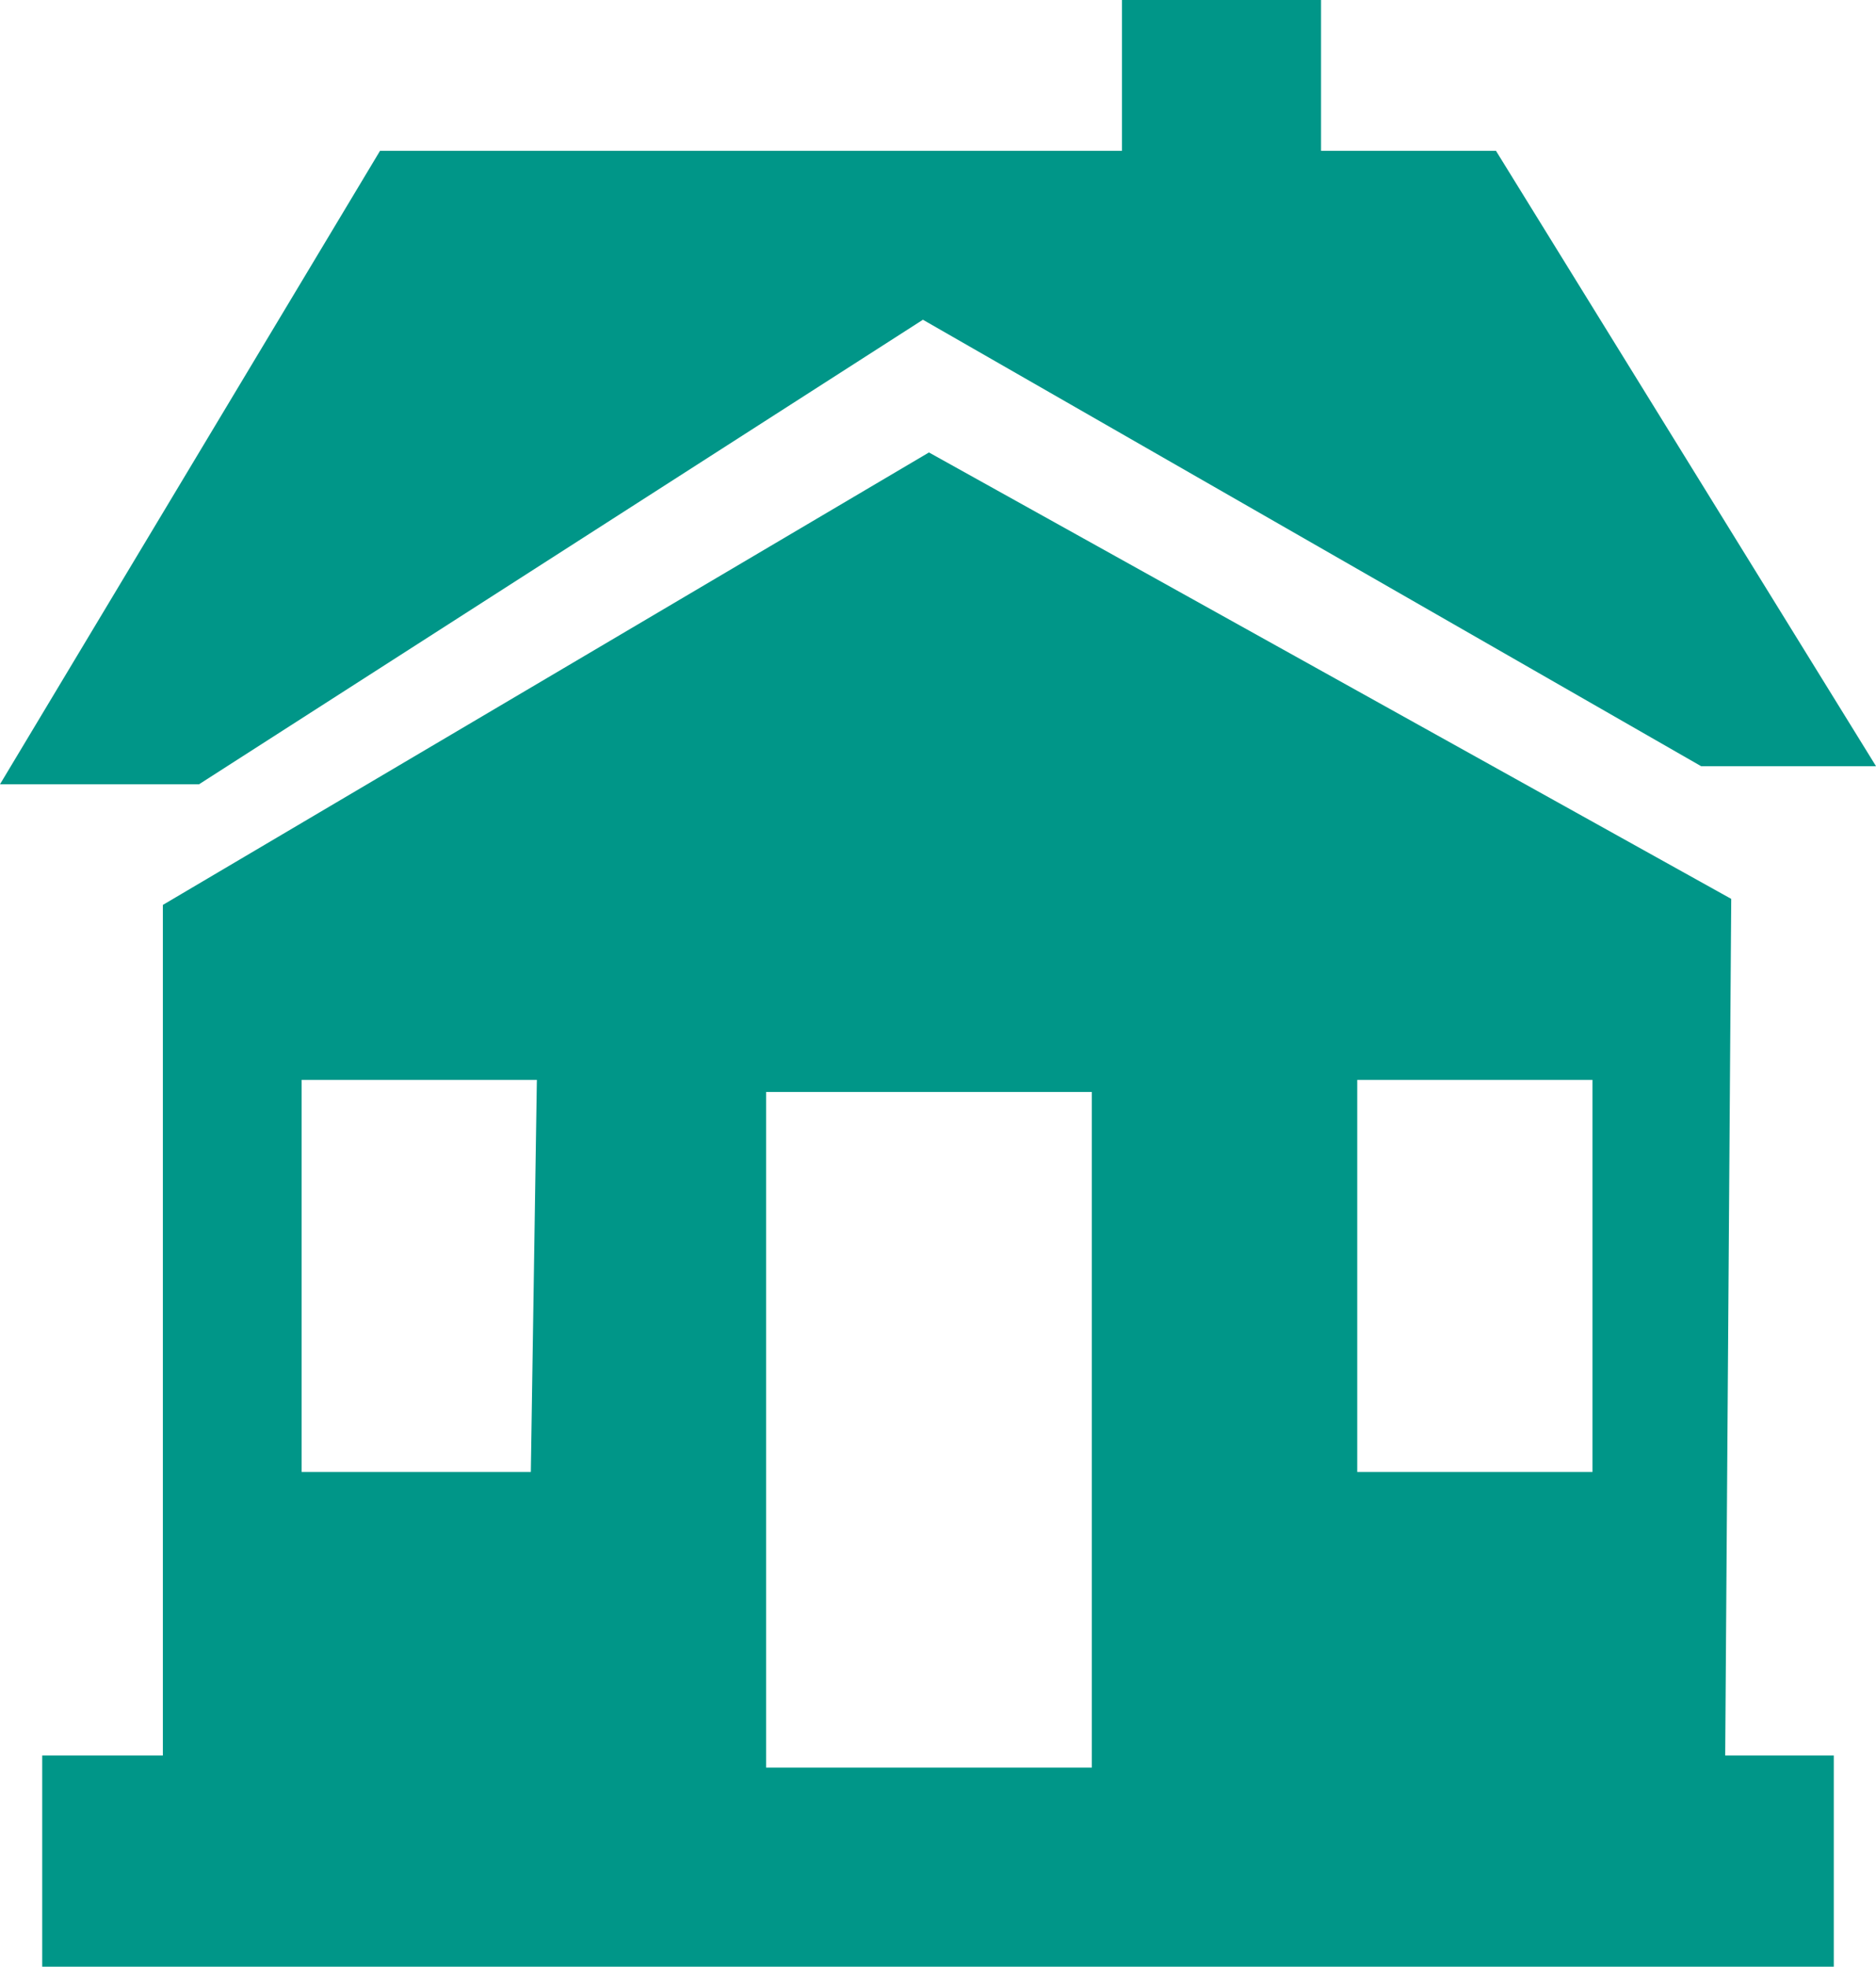 <?xml version="1.0" encoding="utf-8"?>
<!-- Generator: Adobe Illustrator 25.4.1, SVG Export Plug-In . SVG Version: 6.00 Build 0)  -->
<svg version="1.1" id="Layer_1" xmlns="http://www.w3.org/2000/svg" xmlns:xlink="http://www.w3.org/1999/xlink" x="0px" y="0px"
	 viewBox="0 0 31.1 32.6" style="enable-background:new 0 0 31.1 32.6;" xml:space="preserve">
<style type="text/css">
	.st0{fill:#009688;}
</style>
<path class="st0" d="M15.3,5.3l12.9,7.4h2.9L24.8,2.5h-2.9V0h-3.3v2.5H6.3L0,13h3.3L15.3,5.3z M28.7,14.9L15.4,7.5L2.7,15v14.1h-2
	v3.5h29.7v-3.5h-1.8L28.7,14.9L28.7,14.9z M8.8,24.4H5v-6.5h3.9C8.9,17.9,8.8,24.4,8.8,24.4z M18.1,29.3h-5.4V18.1h5.4V29.3z
	 M26.4,24.4h-3.9v-6.5h3.9V24.4z"/>
</svg>

